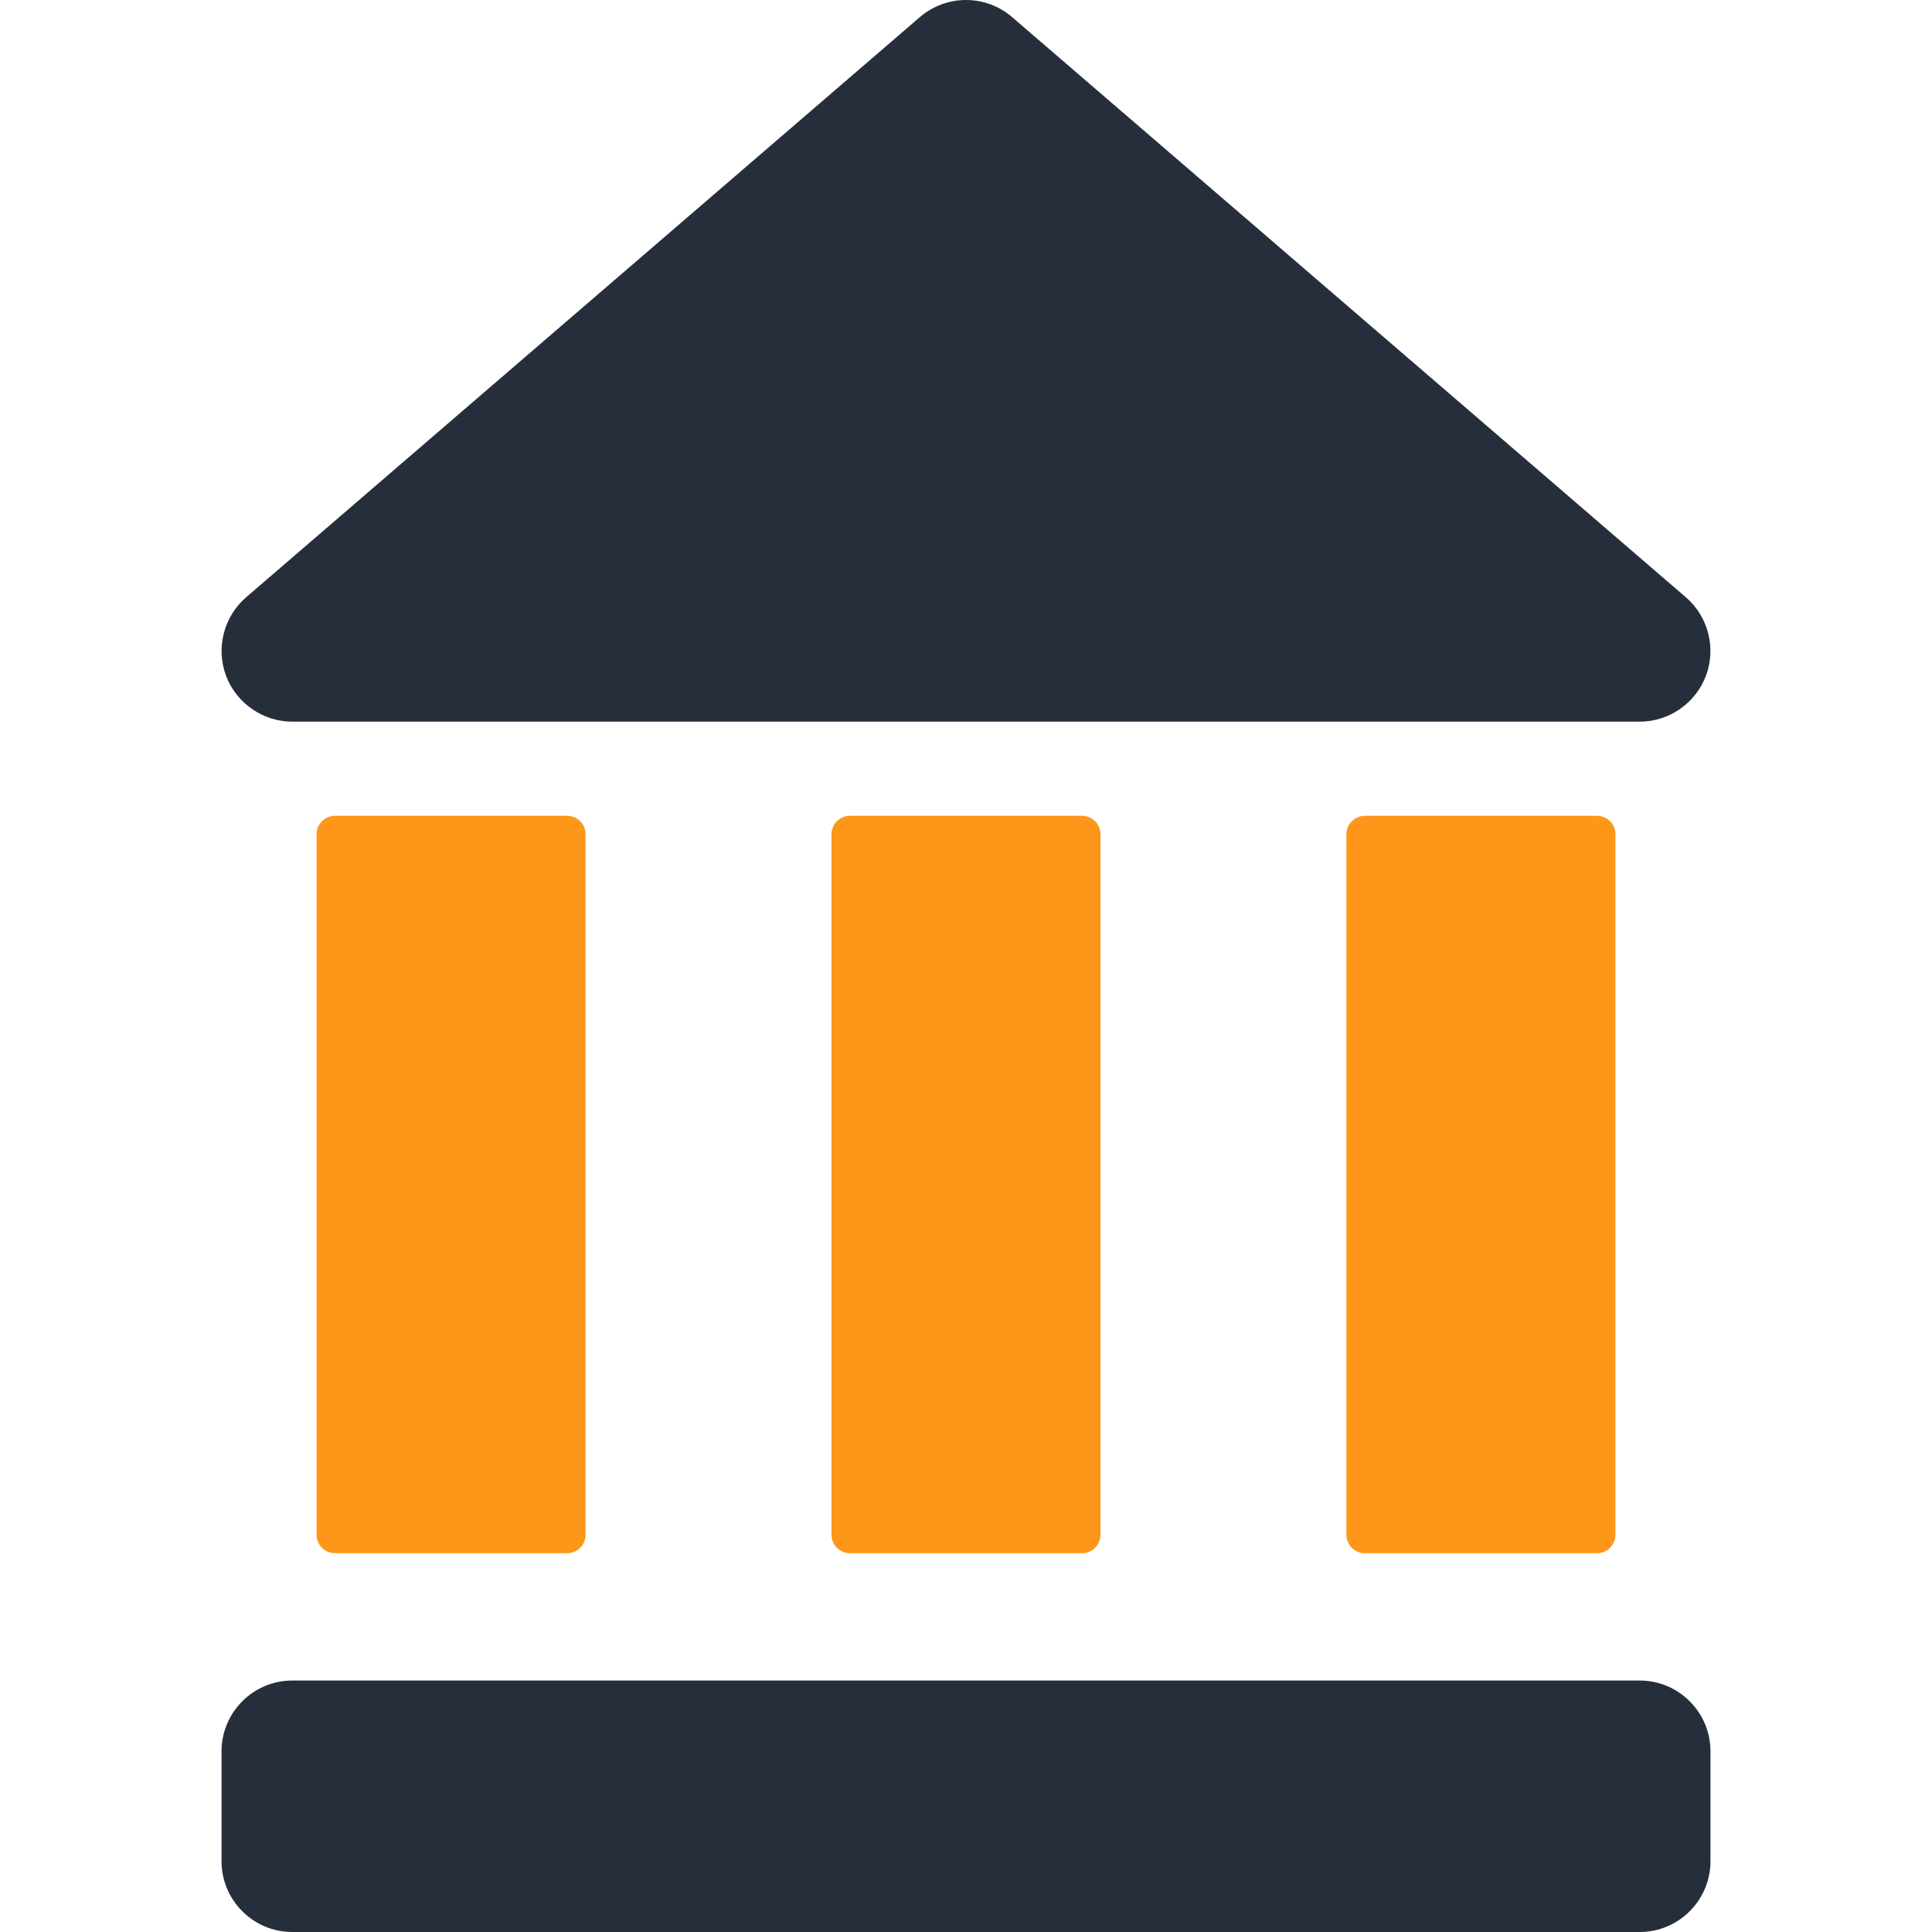 <?xml version="1.0" encoding="iso-8859-1"?>
<!-- Uploaded to: SVG Repo, www.svgrepo.com, Generator: SVG Repo Mixer Tools -->
<svg fill="#272e3b" height="800px" width="800px" version="1.1" id="Capa_1" xmlns="http://www.w3.org/2000/svg" xmlns:xlink="http://www.w3.org/1999/xlink" 
	 viewBox="0 0 612 612" xml:space="preserve">
<g>
	<g>
		<path d="M92.587,228.599h426.826c9.319,0,17.762-5.872,21.011-14.617c3.24-8.743,0.675-18.7-6.385-24.779L320.622,5.431
			C316.559,1.927,311.364,0,305.998,0c-5.364,0-10.559,1.927-14.624,5.431L77.963,189.203c-7.063,6.079-9.629,16.038-6.385,24.786
			C74.825,222.727,83.269,228.599,92.587,228.599z"/>
		<path d="M519.413,532.341H92.587c-12.358,0-22.411,10.054-22.411,22.411v34.837C70.176,601.946,80.23,612,92.587,612h426.826
			c12.358,0,22.411-10.054,22.411-22.411v-34.837C541.824,542.396,531.769,532.341,519.413,532.341z"/>
		<path d="M106.11,258.429c-3.215,0-5.829,2.615-5.829,5.829v221.918c0,3.213,2.615,5.829,5.829,5.829h73.56
			c3.213,0,5.827-2.615,5.827-5.829V264.258c0-3.213-2.614-5.829-5.827-5.829H106.11z" fill="#fe961a"/>
		<path d="M269.219,258.429c-3.215,0-5.829,2.615-5.829,5.829v221.918c0,3.213,2.615,5.829,5.829,5.829h73.56
			c3.215,0,5.829-2.615,5.829-5.829V264.258c0-3.213-2.615-5.829-5.829-5.829H269.219z" fill="#fe961a"/>
		<path d="M432.33,258.429c-3.215,0-5.829,2.615-5.829,5.829v221.918c0,3.213,2.614,5.829,5.829,5.829h73.56
			c3.215,0,5.829-2.615,5.829-5.829V264.258c0-3.213-2.615-5.829-5.829-5.829H432.33z" fill="#fe961a"/>
	</g>
</g>
</svg>